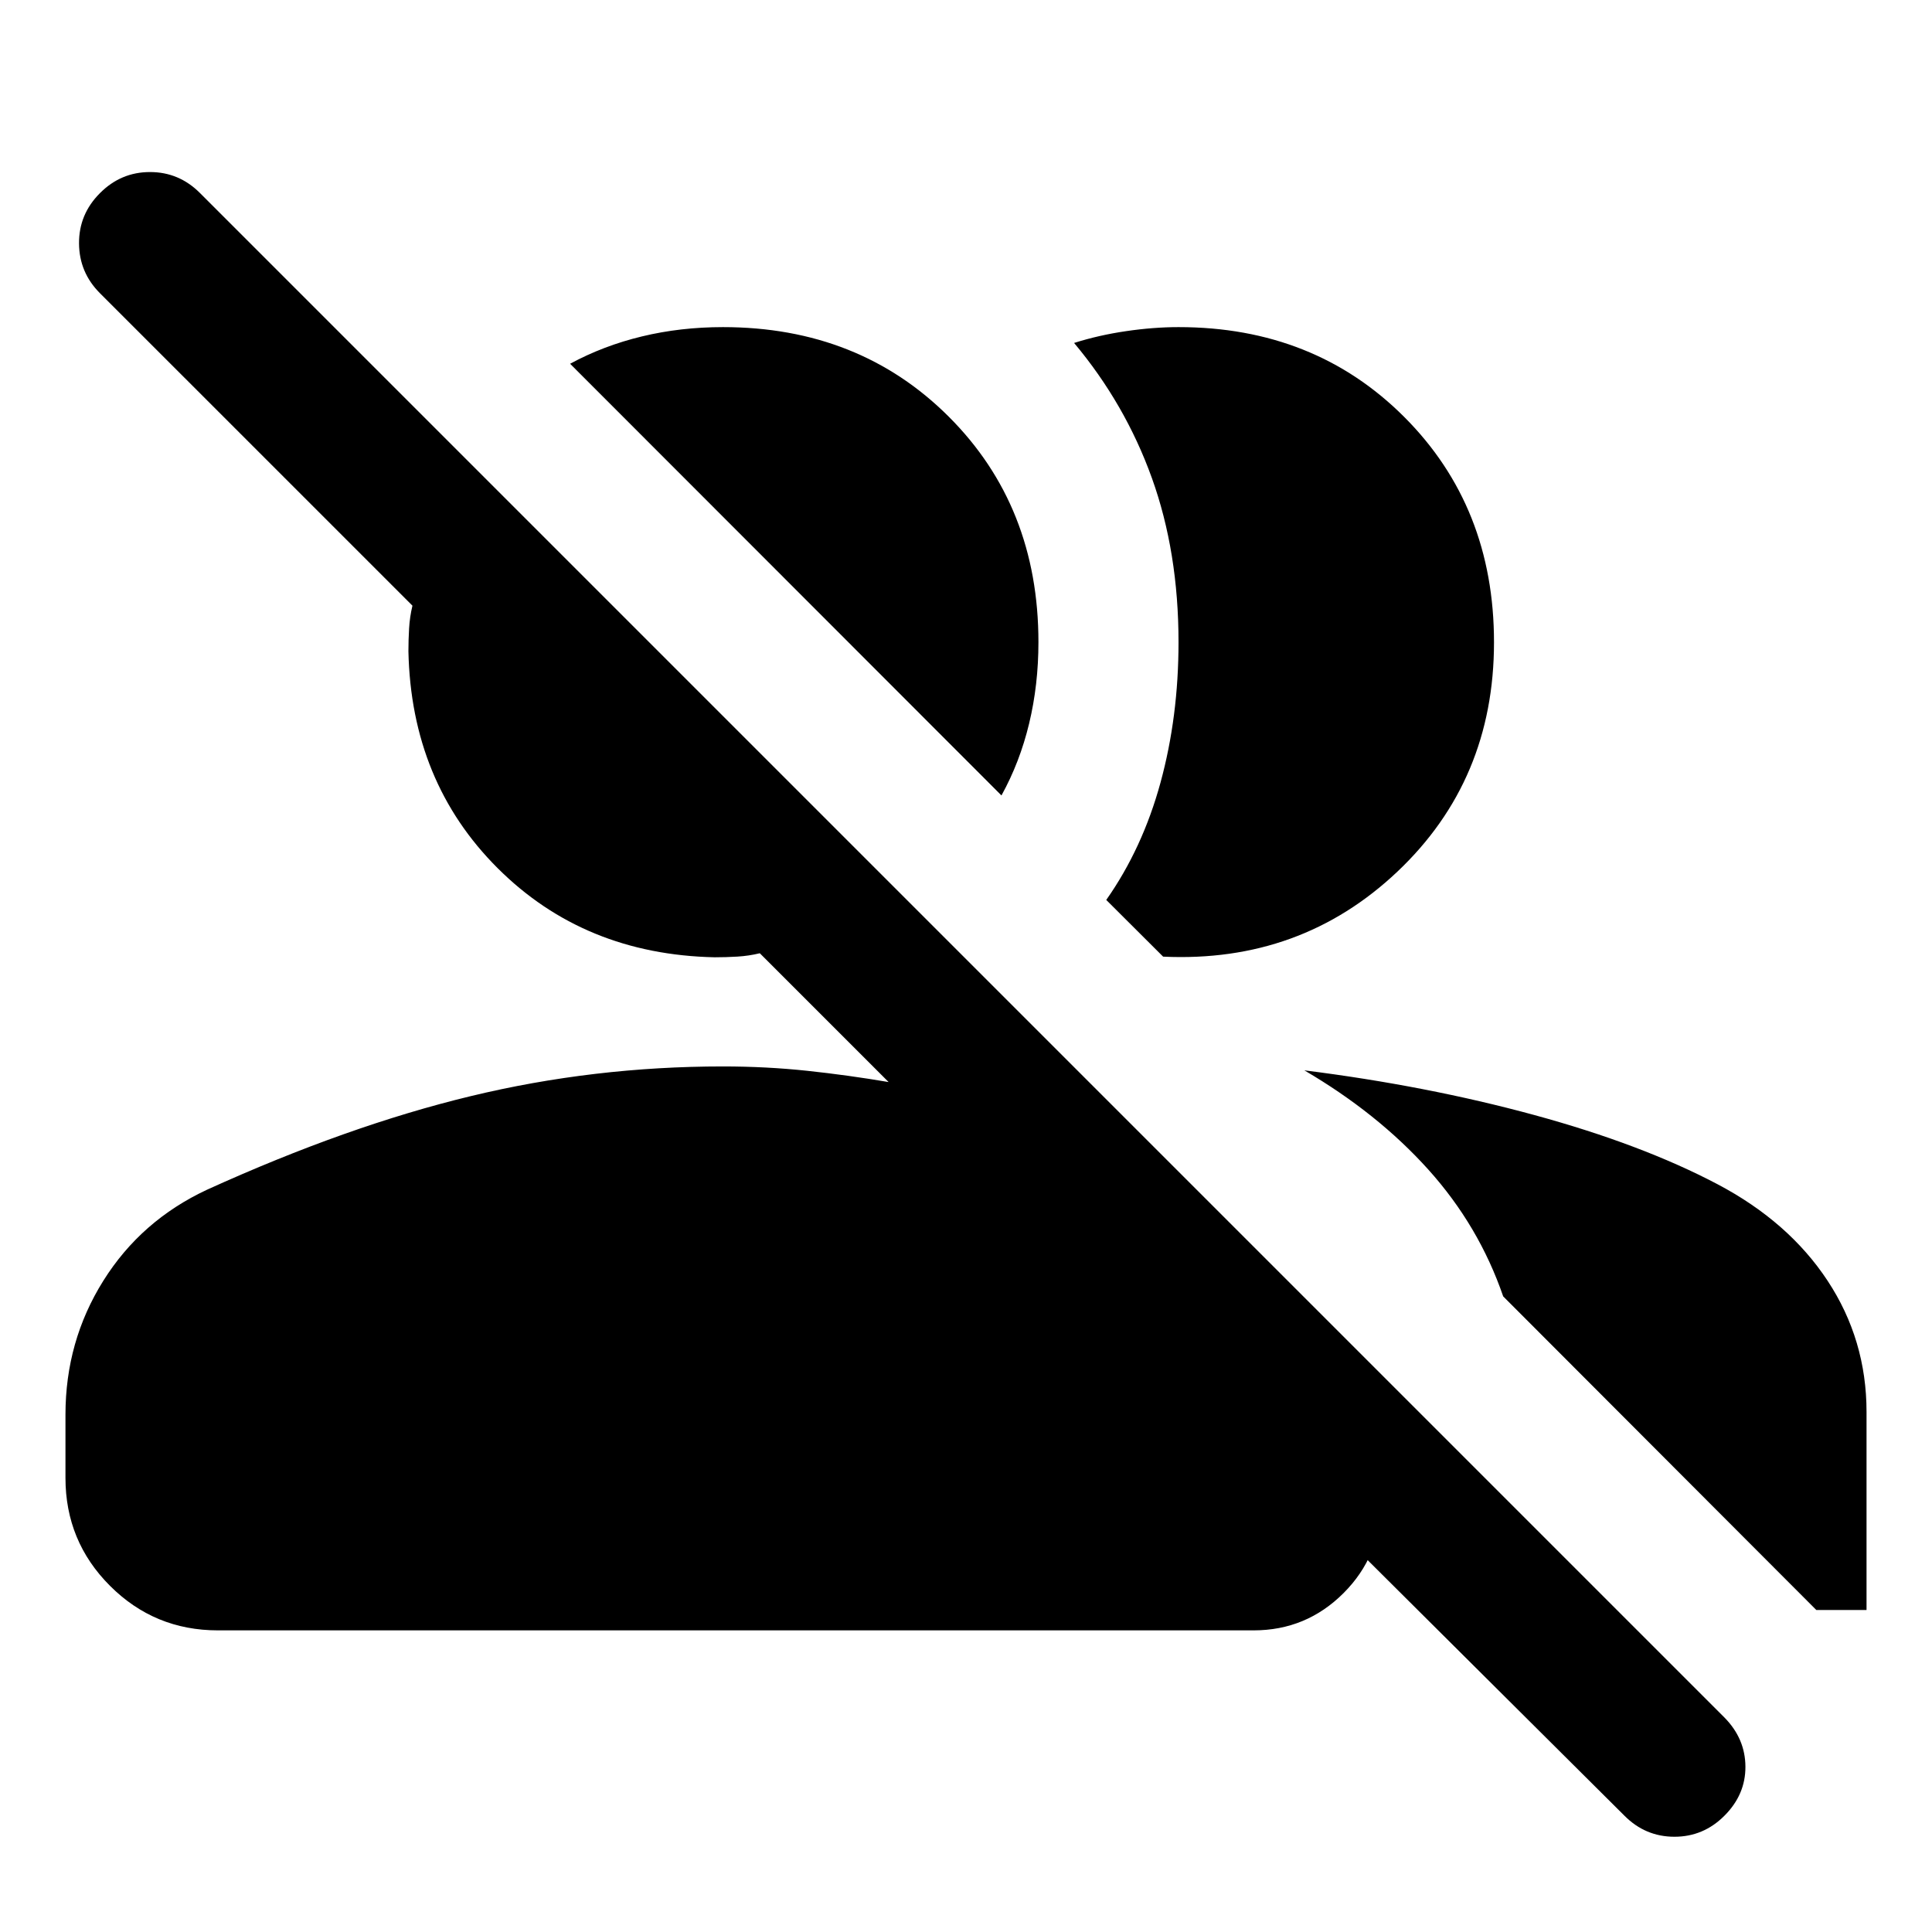 <svg xmlns="http://www.w3.org/2000/svg" height="40" viewBox="0 -960 960 960" width="40"><path d="M807.15-57.81 629.08-235.04h57v22q0 26.16-18.5 44.66-18.51 18.5-44.67 18.5H108.28q-31.49 0-53.62-22.13t-22.13-53.62v-31.42q0-36.5 18.79-66.51 18.79-30.02 51.62-45.31 69.89-31.75 131.03-46.48 61.13-14.74 125.25-14.74 21.51 0 41.83 2.16 20.33 2.17 40.5 5.6l-64-64q-5.52 1.33-11.12 1.66-5.59.34-11.27.34-64.88-1.36-107.87-44.27-42.99-42.91-44.35-107.79 0-5.68.34-11.4.33-5.72 1.66-11.25L49.67-814.3q-10.32-10.32-10.4-24.79-.08-14.47 10.4-24.95 10.41-10.47 24.87-10.47 14.45 0 24.87 10.47l757.48 757.49q10.32 10.48 10.4 24.37.08 13.89-10.4 24.37-10.41 10.48-24.87 10.48t-24.87-10.48ZM648.12-428.15q60.85 7.65 114.26 22.2 53.4 14.56 90.94 34.33 35.46 18.67 54.81 48.03 19.34 29.36 19.34 65.15V-160h-24.95L746.93-315.83q-12.09-35.13-37.26-63.08-25.16-27.94-61.55-49.24Zm-98.43-84.68q18.03-25.63 26.97-58.35 8.94-32.73 8.94-69.69 0-44.78-13.23-81.58-13.23-36.79-38.66-67.14 12.24-3.88 25.86-5.87 13.63-2 26.07-2 67.48 0 112.1 44.63 44.62 44.63 44.62 111.98 0 68.55-48.01 113.97t-116.4 42.23l-28.26-28.18Zm-52.07-51.92-214.34-214.5q16.56-8.98 35.7-13.59 19.13-4.62 40.24-4.62 67.65 0 112.21 44.5 44.56 44.49 44.56 112.05 0 21.19-4.62 40.4-4.61 19.21-13.75 35.76Z"/></svg>